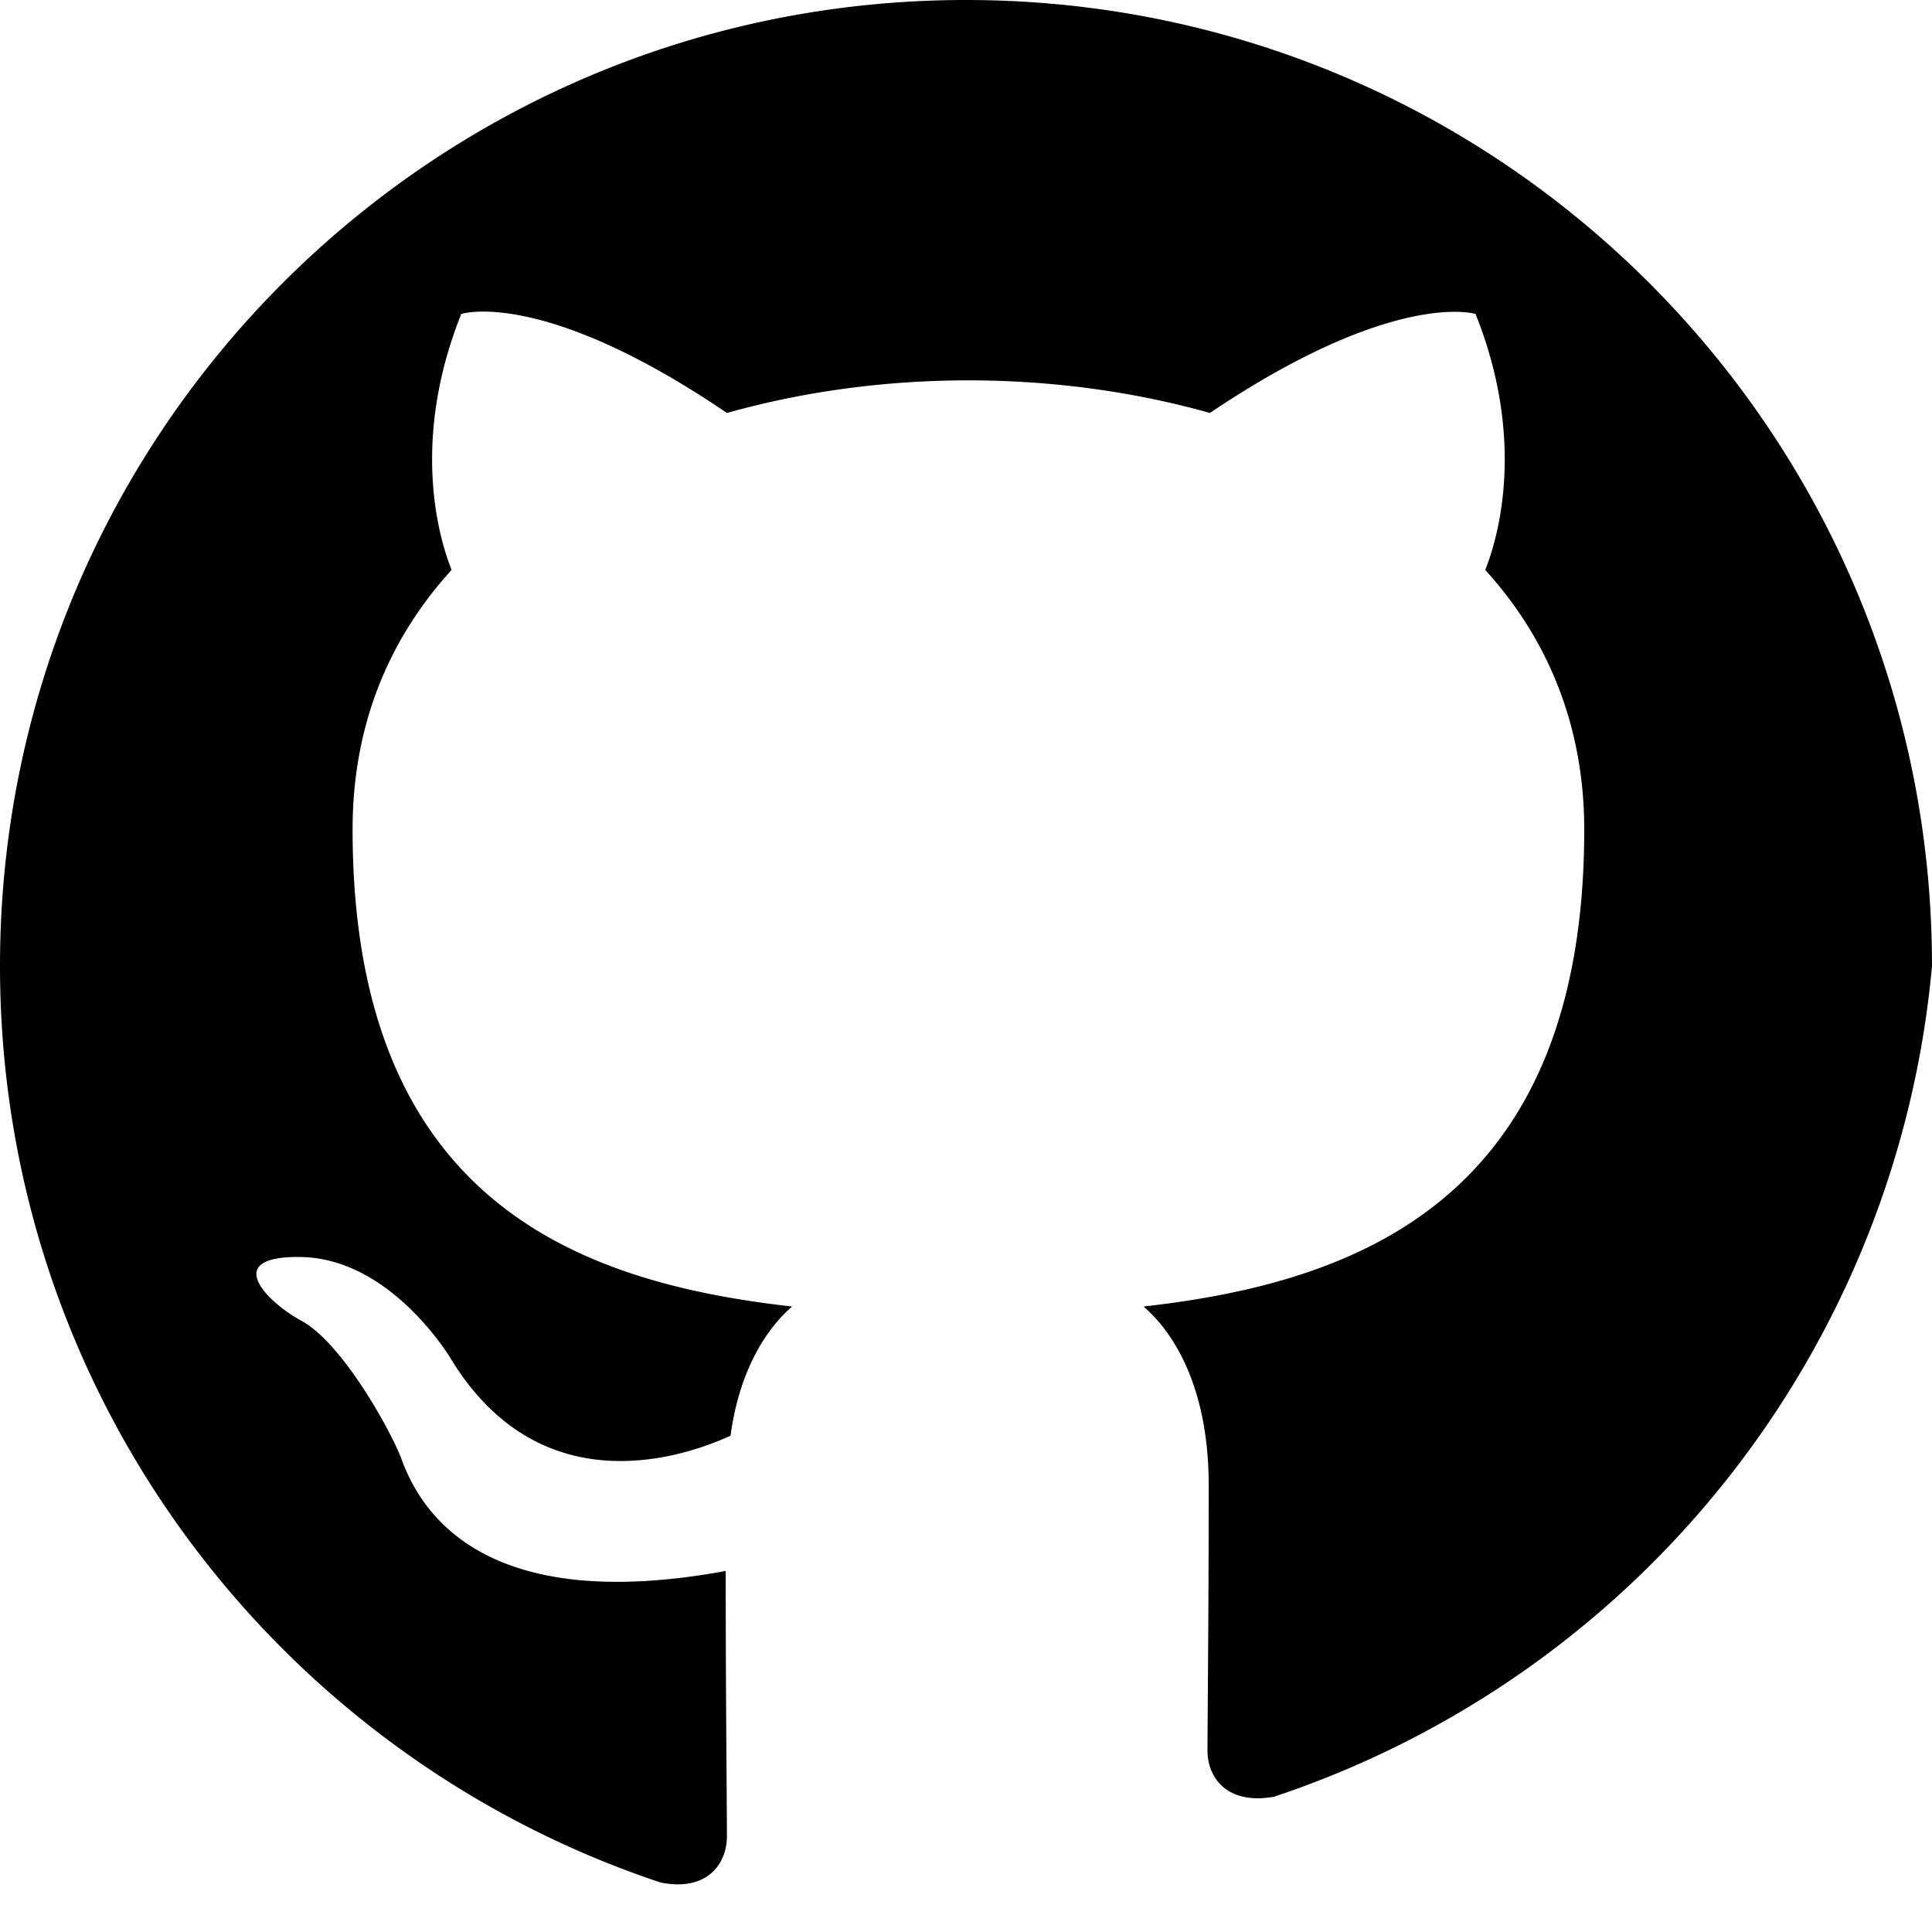 <svg height="32" aria-hidden="true" viewBox="0 0 16 16" version="1.1" width="32" data-view-component="true" class="octicon octicon-mark-github v-align-middle color-fg-default" xmlns="http://www.w3.org/2000/svg">
	<path fill="currentColor" d="M8 0C3.58 0 0 3.58 0 8c0 3.54 2.29 6.53 5.47 7.59.4.08.55-.17.55-.38 0-.27-.01-1.13-.01-2.2-2.01.37-2.53-.49-2.69-.94-.09-.23-.48-.94-.82-1.13-.28-.15-.68-.54-.01-.53.63.01 1.08.59 1.23.82.72 1.21 1.87.87 2.33.66.07-.52.28-.87.51-1.07-1.78-.2-3.64-.88-3.64-3.95 0-.88.31-1.59.82-2.15-.08-.2-.36-1.02.08-2.12 0 0 .67-.22 2.2.82.64-.18 1.32-.27 2-.27.68 0 1.36.09 2 .27 1.53-1.03 2.2-.82 2.2-.82.44 1.1.16 1.92.08 2.12.51.56.82 1.28.82 2.15 0 3.06-1.87 3.75-3.65 3.95.29.25.54.73.54 1.48 0 1.07-.01 1.93-.01 2.2 0 .21.15.45.55.38A8.013 8.013 0 0 0 16 8c0-4.42-3.58-8-8-8Z"></path>
</svg>
